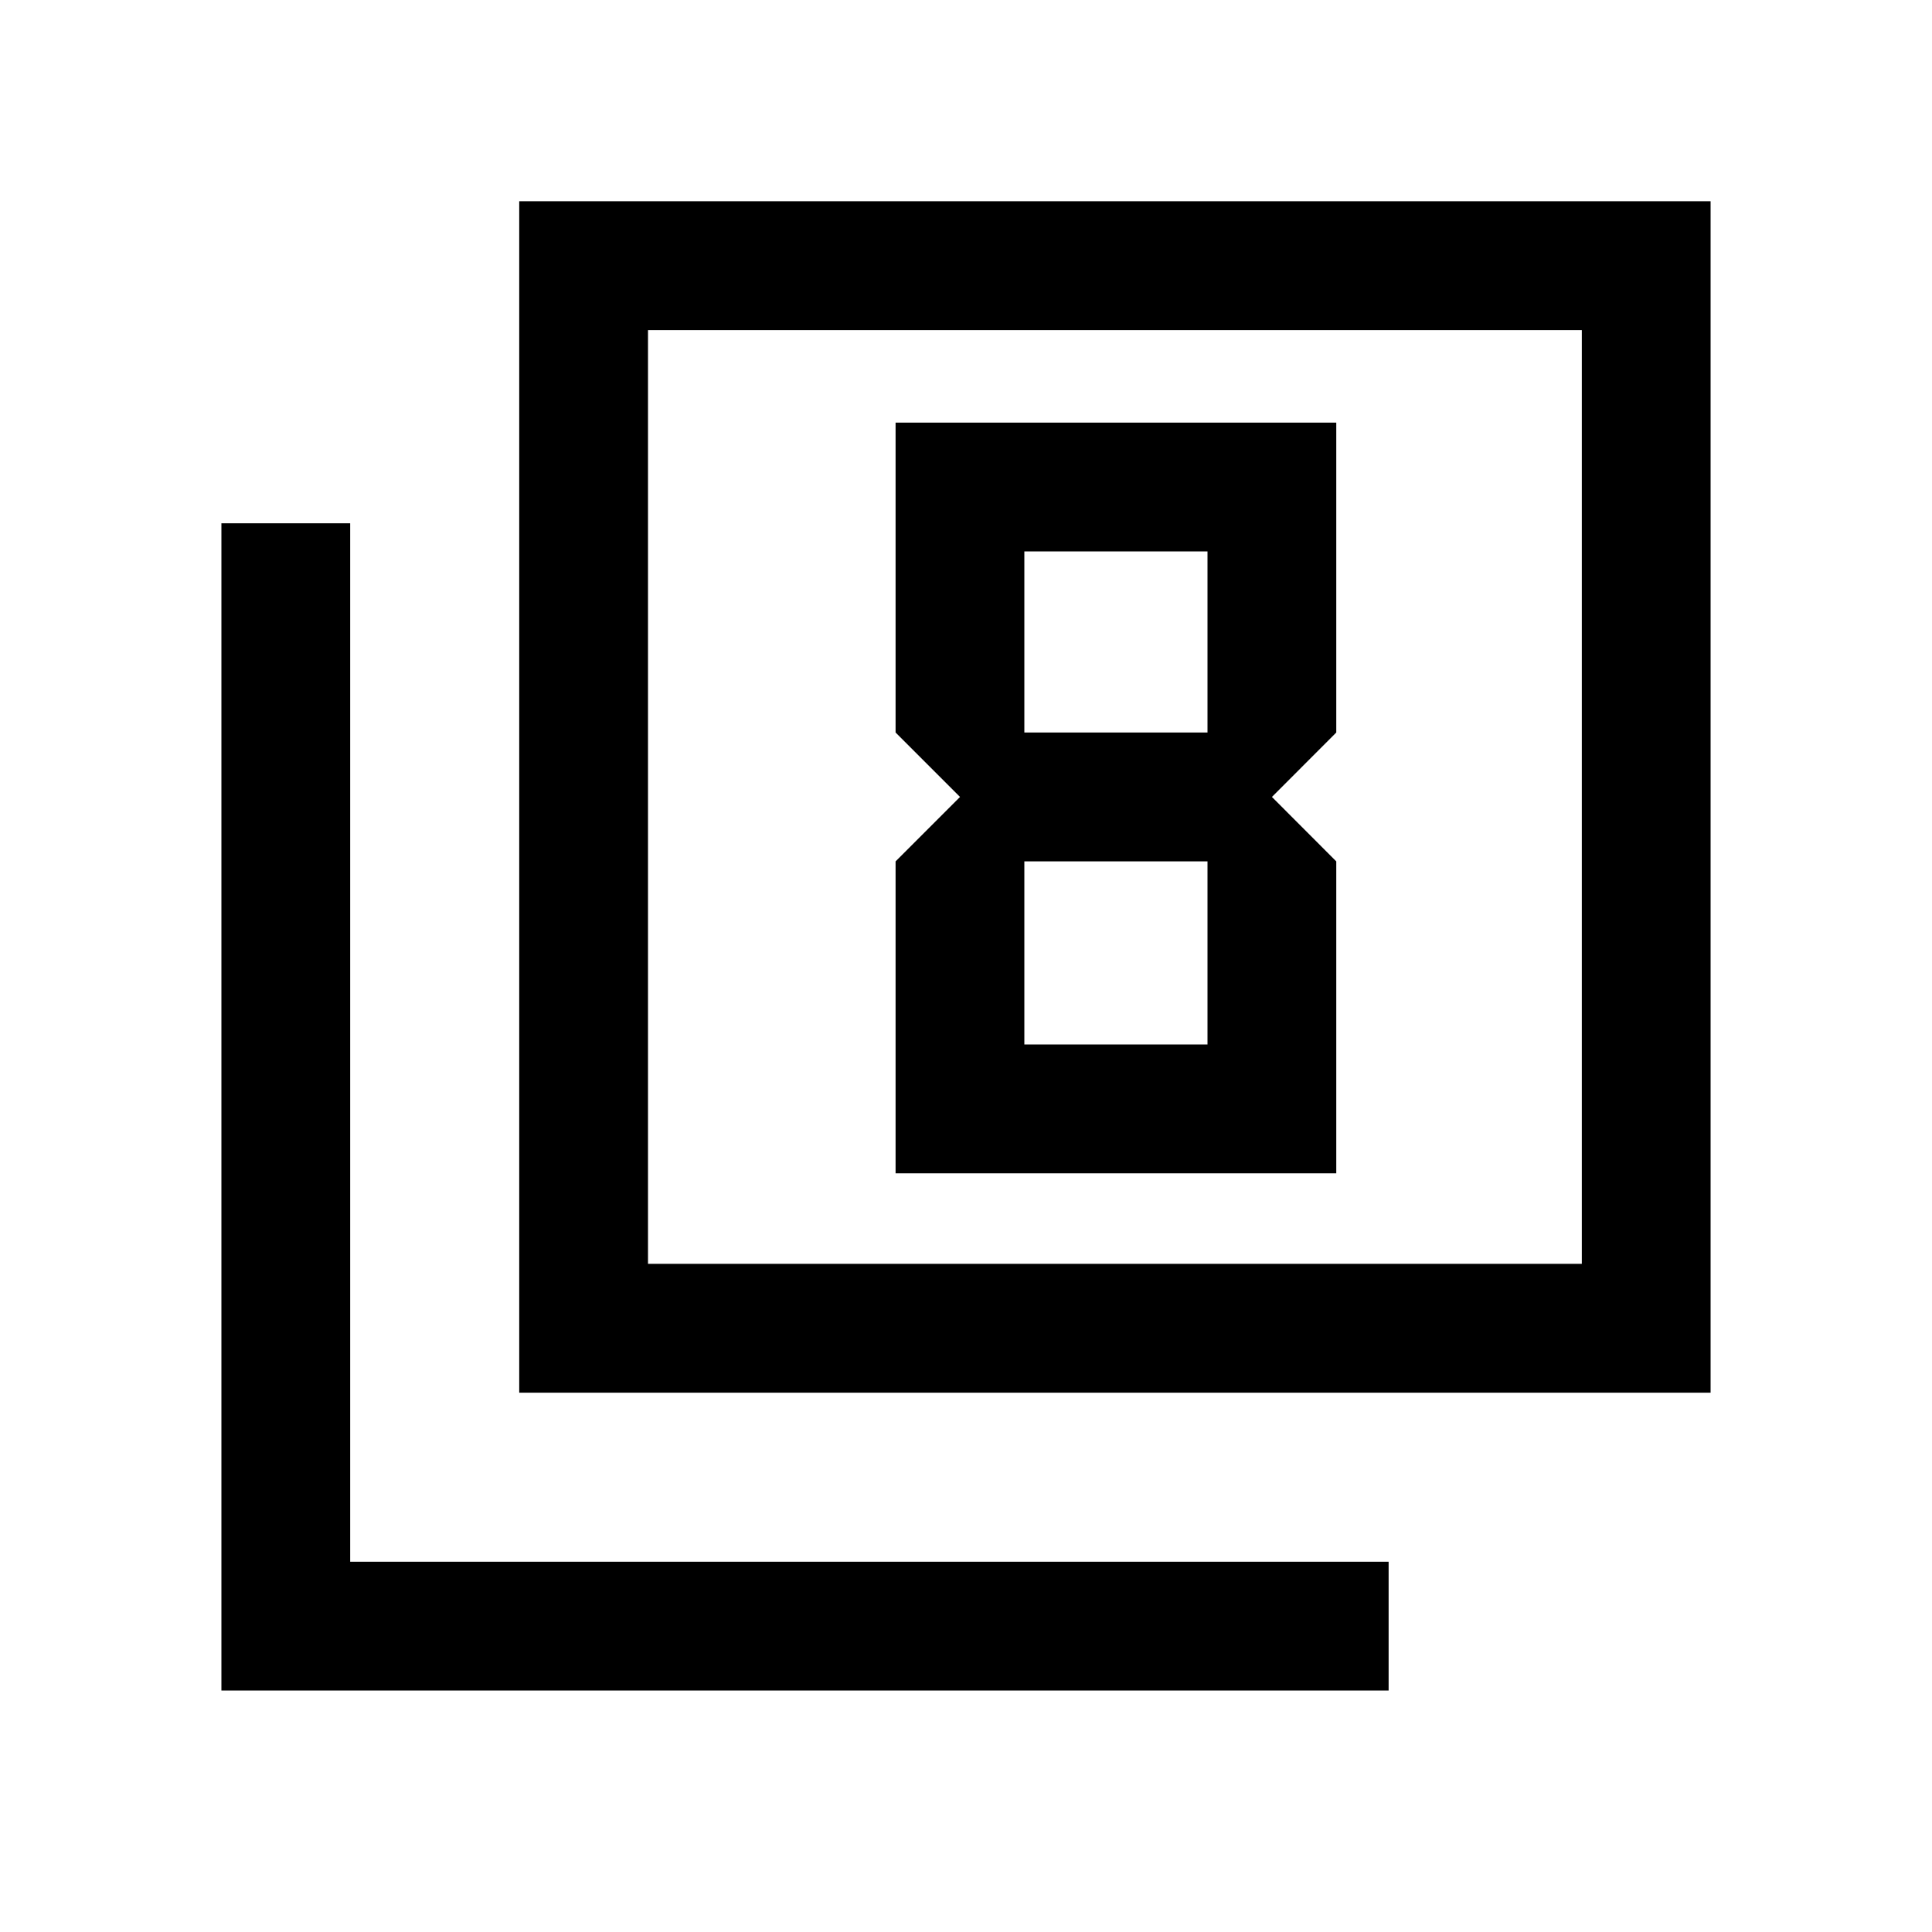<svg xmlns="http://www.w3.org/2000/svg" viewBox="0 0 20 20"><path d="m9.938 8.25-.667.667v3.229h4.562V8.917l-.666-.667.666-.667V4.375H9.271v3.208ZM12.5 5.708v1.875h-1.896V5.708Zm0 3.209v1.895h-1.896V8.917Zm-7.125 5.5V2.083h12.333v12.334Zm1.333-1.334h9.667V3.417H6.708ZM2.292 17.5V5.417h1.333v10.75h10.75V17.5Zm4.416-4.417V3.417v9.666Z"/></svg>
